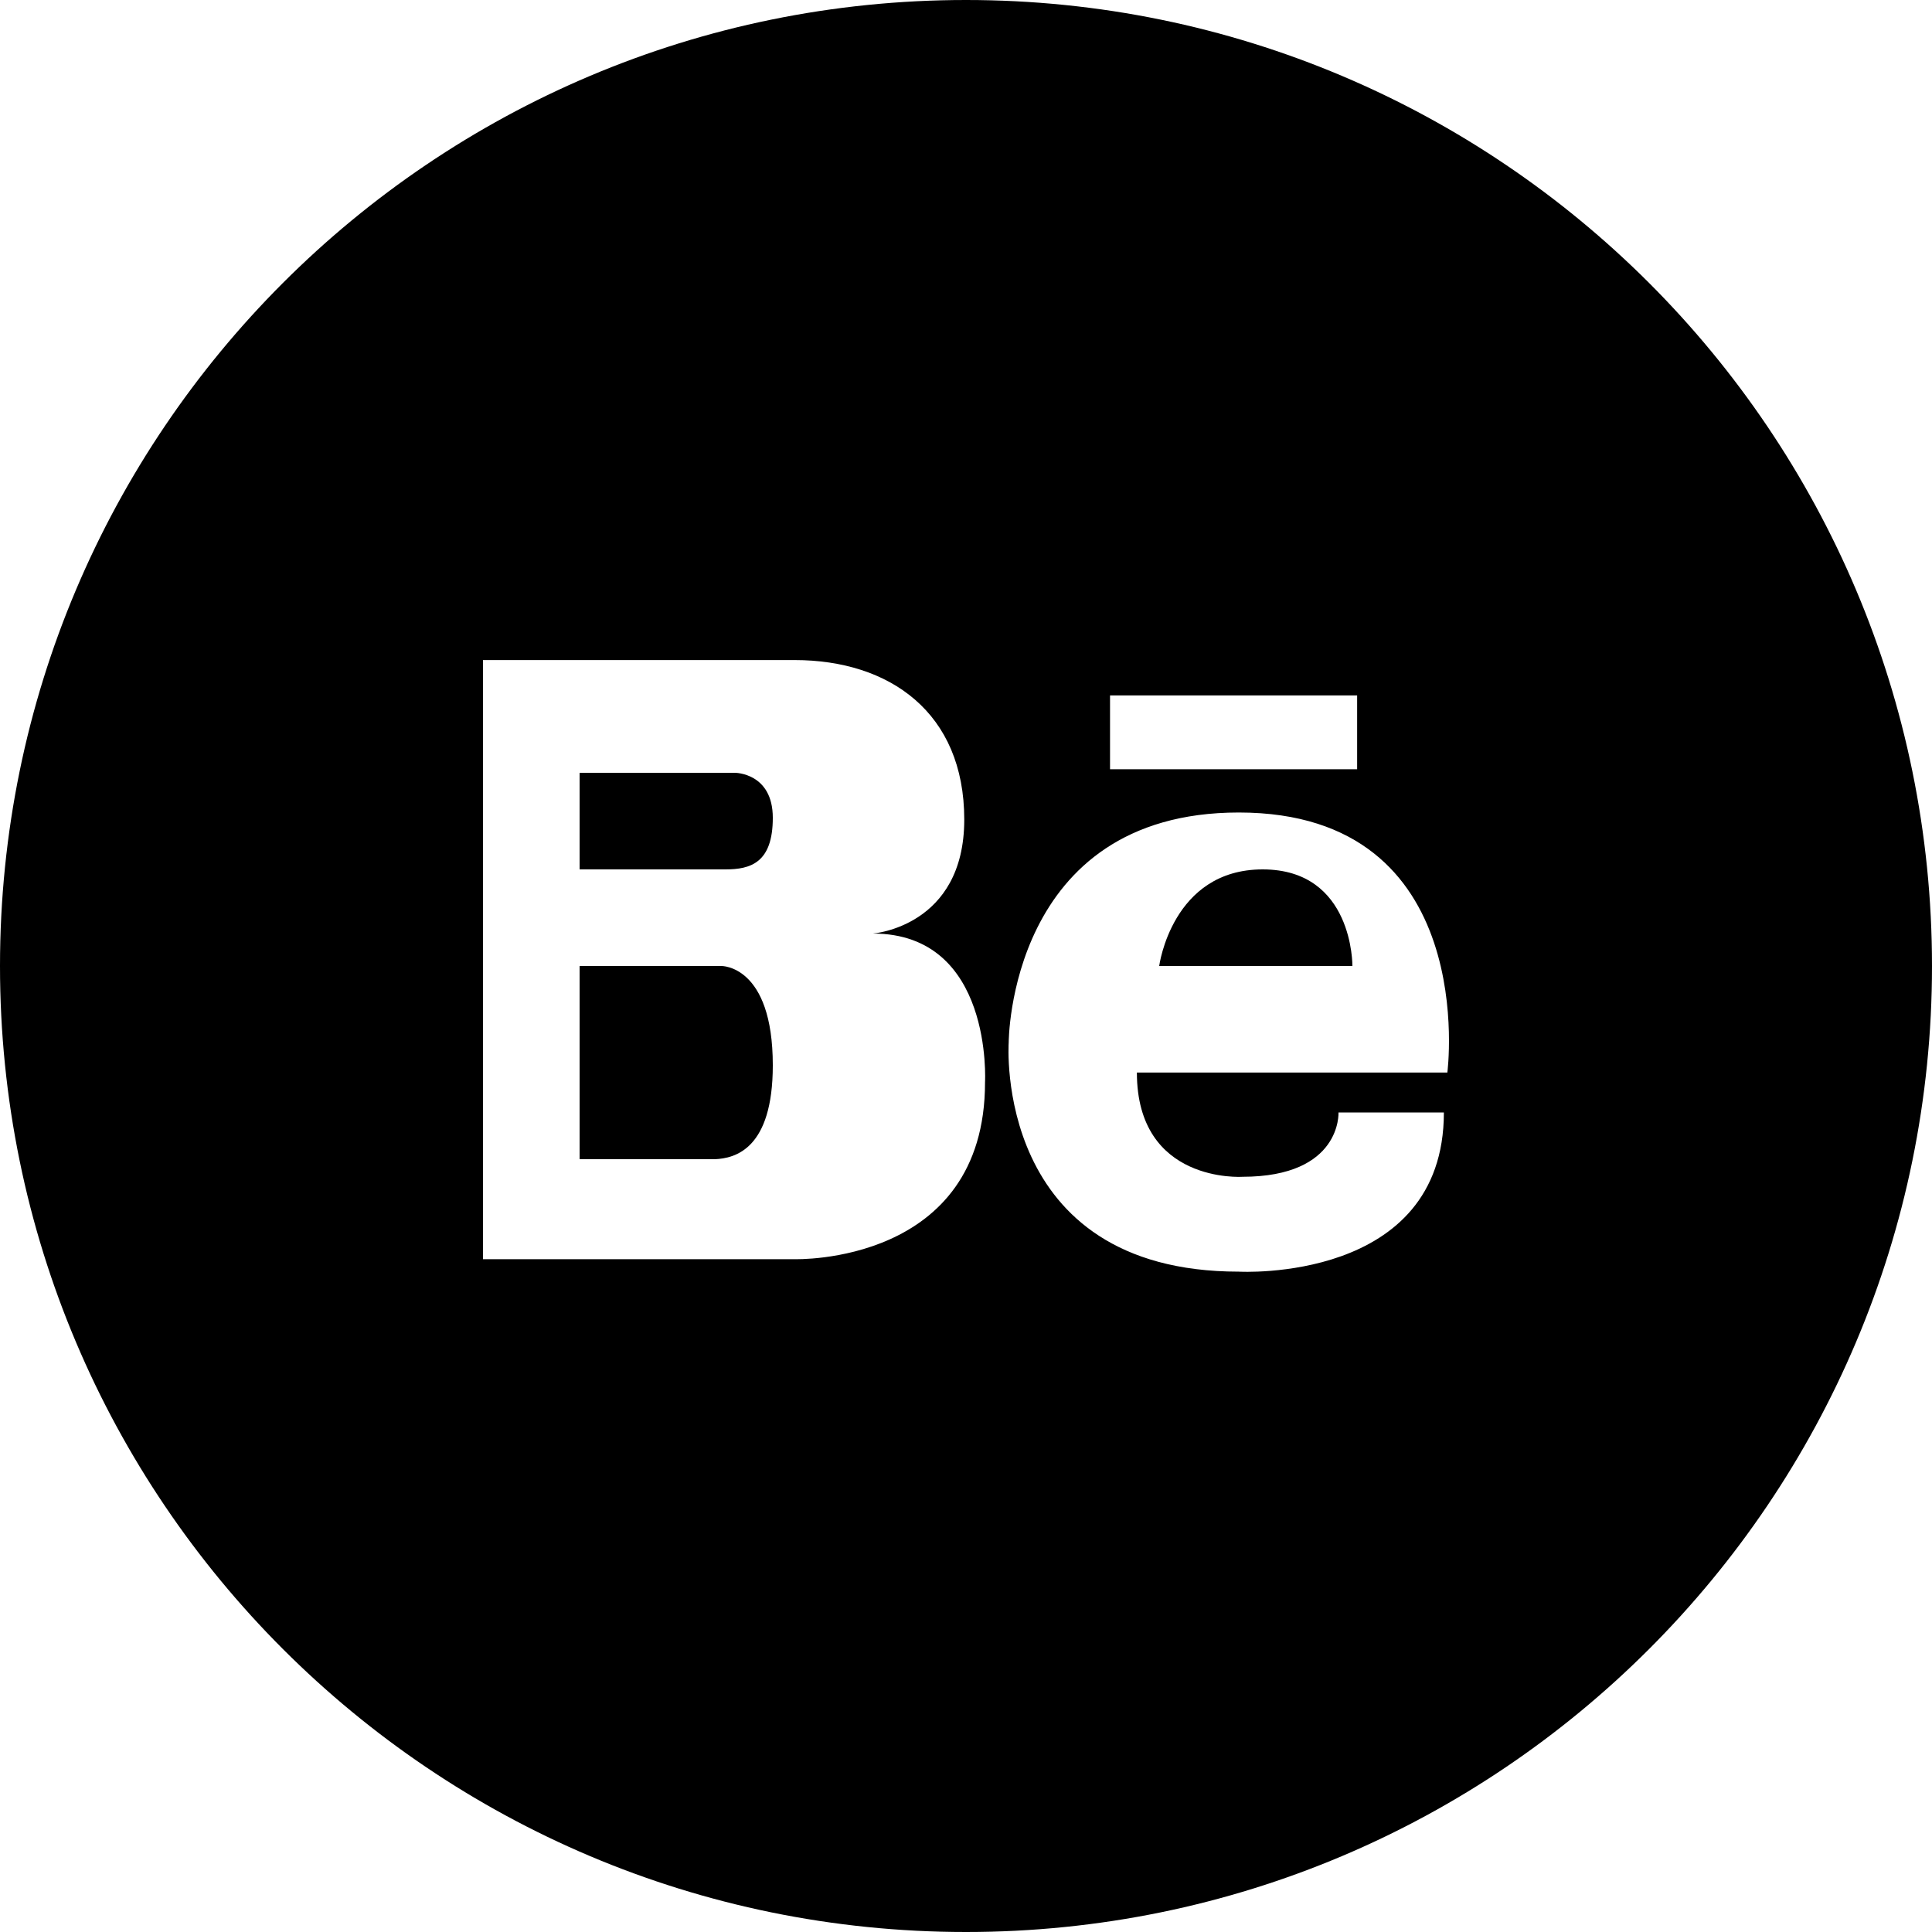 <?xml version="1.0" encoding="UTF-8"?>
<svg width="20px" height="20px" viewBox="0 0 20 20" version="1.1" xmlns="http://www.w3.org/2000/svg" xmlns:xlink="http://www.w3.org/1999/xlink">
    <!-- Generator: Sketch 50.2 (55047) - http://www.bohemiancoding.com/sketch -->
    <title>Group 3</title>
    <desc>Created with Sketch.</desc>
    <defs></defs>
    <g id="Page-1" stroke="none" stroke-width="1" fill="none" fill-rule="evenodd">
        <g id="Group-3" fill="#000000">
            <path d="M7.468,10 L6,10 L6,12 L7.401,12 C7.611,11.991 8,11.893 8,11.028 C8,9.989 7.468,10 7.468,10" id="Fill-198"></path>
            <path d="M13.071,9 C12.131,9 12,10 12,10 L14,10 C14,10 14.012,9 13.071,9" id="Fill-199"></path>
            <path d="M8,8.466 C8,8 7.609,8 7.609,8 L7.402,8 L6,8 L6,9 L7.509,9 C7.77,9 8,8.932 8,8.466" id="Fill-200"></path>
            <path d="M14.983,11.103 L11.769,11.103 C11.769,12.255 12.861,12.182 12.861,12.182 C13.892,12.182 13.856,11.516 13.856,11.516 L14.947,11.516 C14.947,13.286 12.824,13.164 12.824,13.164 C10.278,13.164 10.442,10.794 10.442,10.794 C10.442,10.794 10.439,8.411 12.824,8.411 C15.334,8.411 14.983,11.103 14.983,11.103 L14.983,11.103 Z M10.197,11.204 C10.197,13.097 8.227,13.035 8.227,13.035 L6.422,13.035 L6.369,13.035 L5,13.035 L5,6.833 L6.369,6.833 L6.422,6.833 L8.227,6.833 C9.207,6.833 9.982,7.375 9.982,8.484 C9.982,9.594 9.036,9.664 9.036,9.664 C10.283,9.664 10.197,11.204 10.197,11.204 L10.197,11.204 Z M11.491,7.199 L14.049,7.199 L14.049,7.963 L11.491,7.963 L11.491,7.199 Z M10,0 C4.477,0 0,4.477 0,10 C0,15.523 4.477,20 10,20 C15.523,20 20,15.523 20,10 C20,4.477 15.523,0 10,0 L10,0 Z" id="Fill-201"></path>
        </g>
    </g>
</svg>